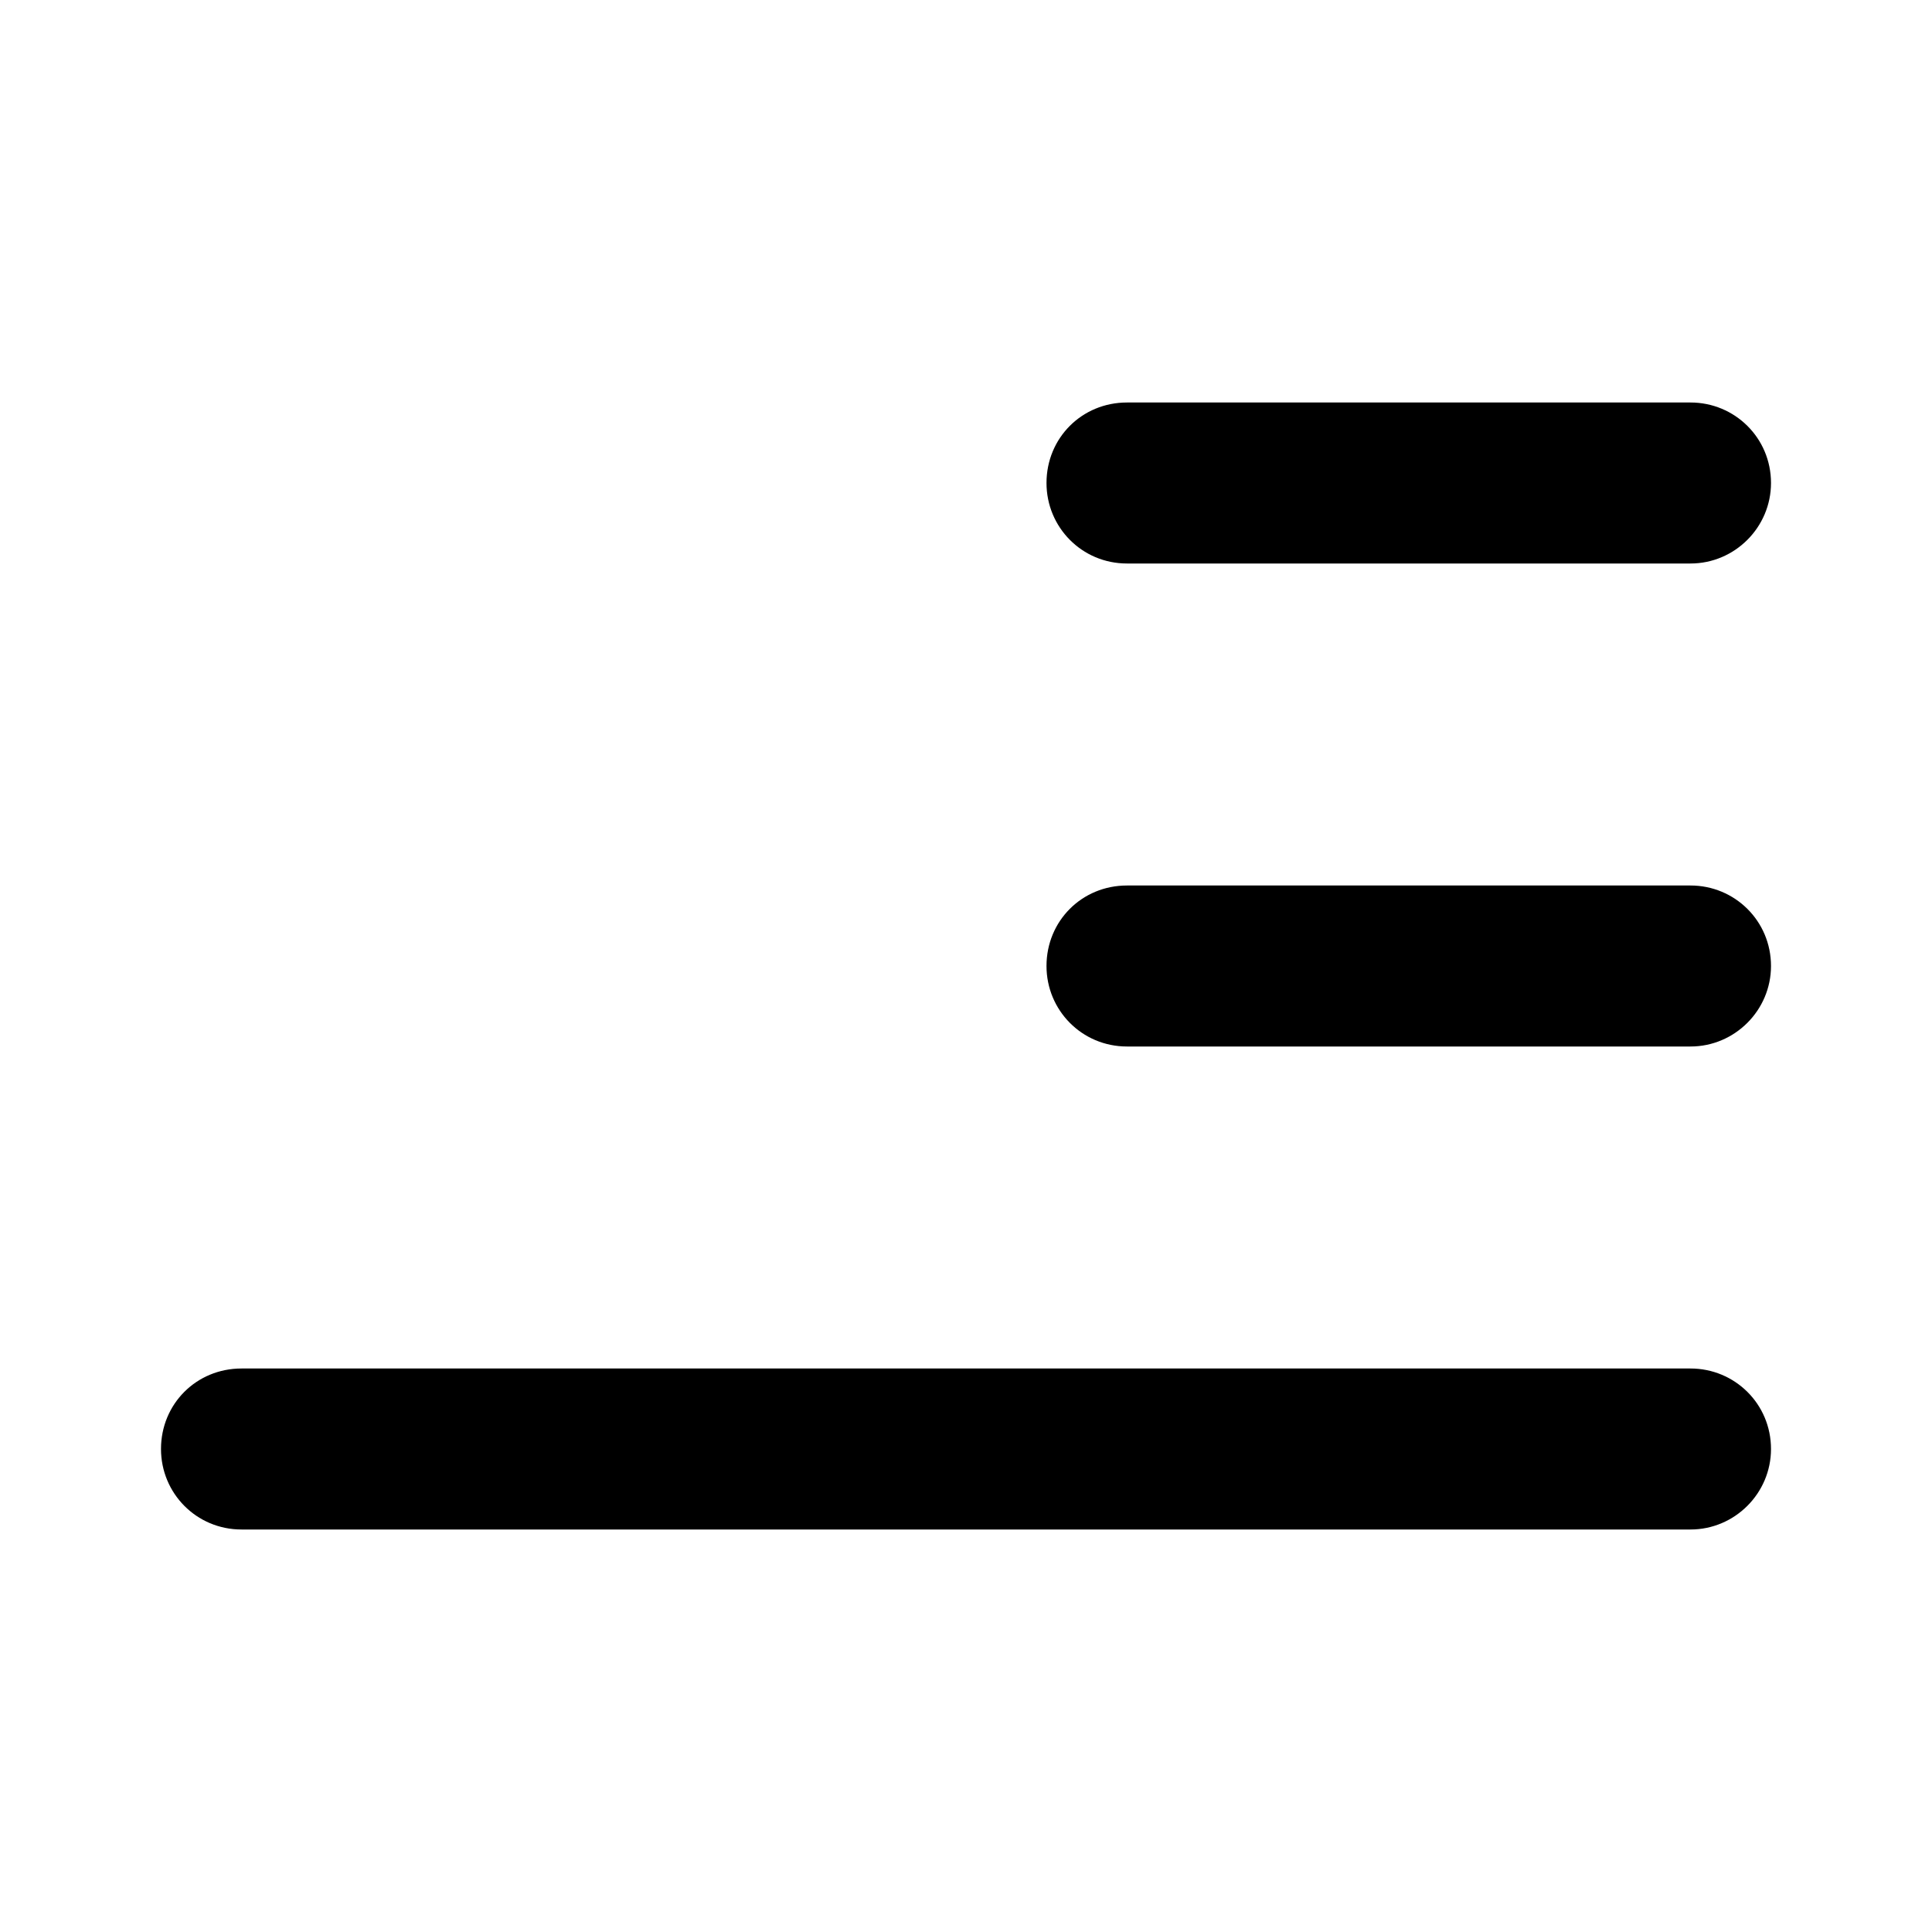 <svg viewBox="0 0 24 24" xmlns="http://www.w3.org/2000/svg"><path fill="currentColor" d="M13 6c0-.56.44-1 1-1h7c.55 0 1 .44 1 1 0 .55-.45 1-1 1h-7c-.56 0-1-.45-1-1ZM2 18c0-.56.44-1 1-1h18c.55 0 1 .44 1 1 0 .55-.45 1-1 1H3c-.56 0-1-.45-1-1Zm12-7c-.56 0-1 .44-1 1 0 .55.44 1 1 1h7c.55 0 1-.45 1-1 0-.56-.45-1-1-1h-7Z"/></svg>